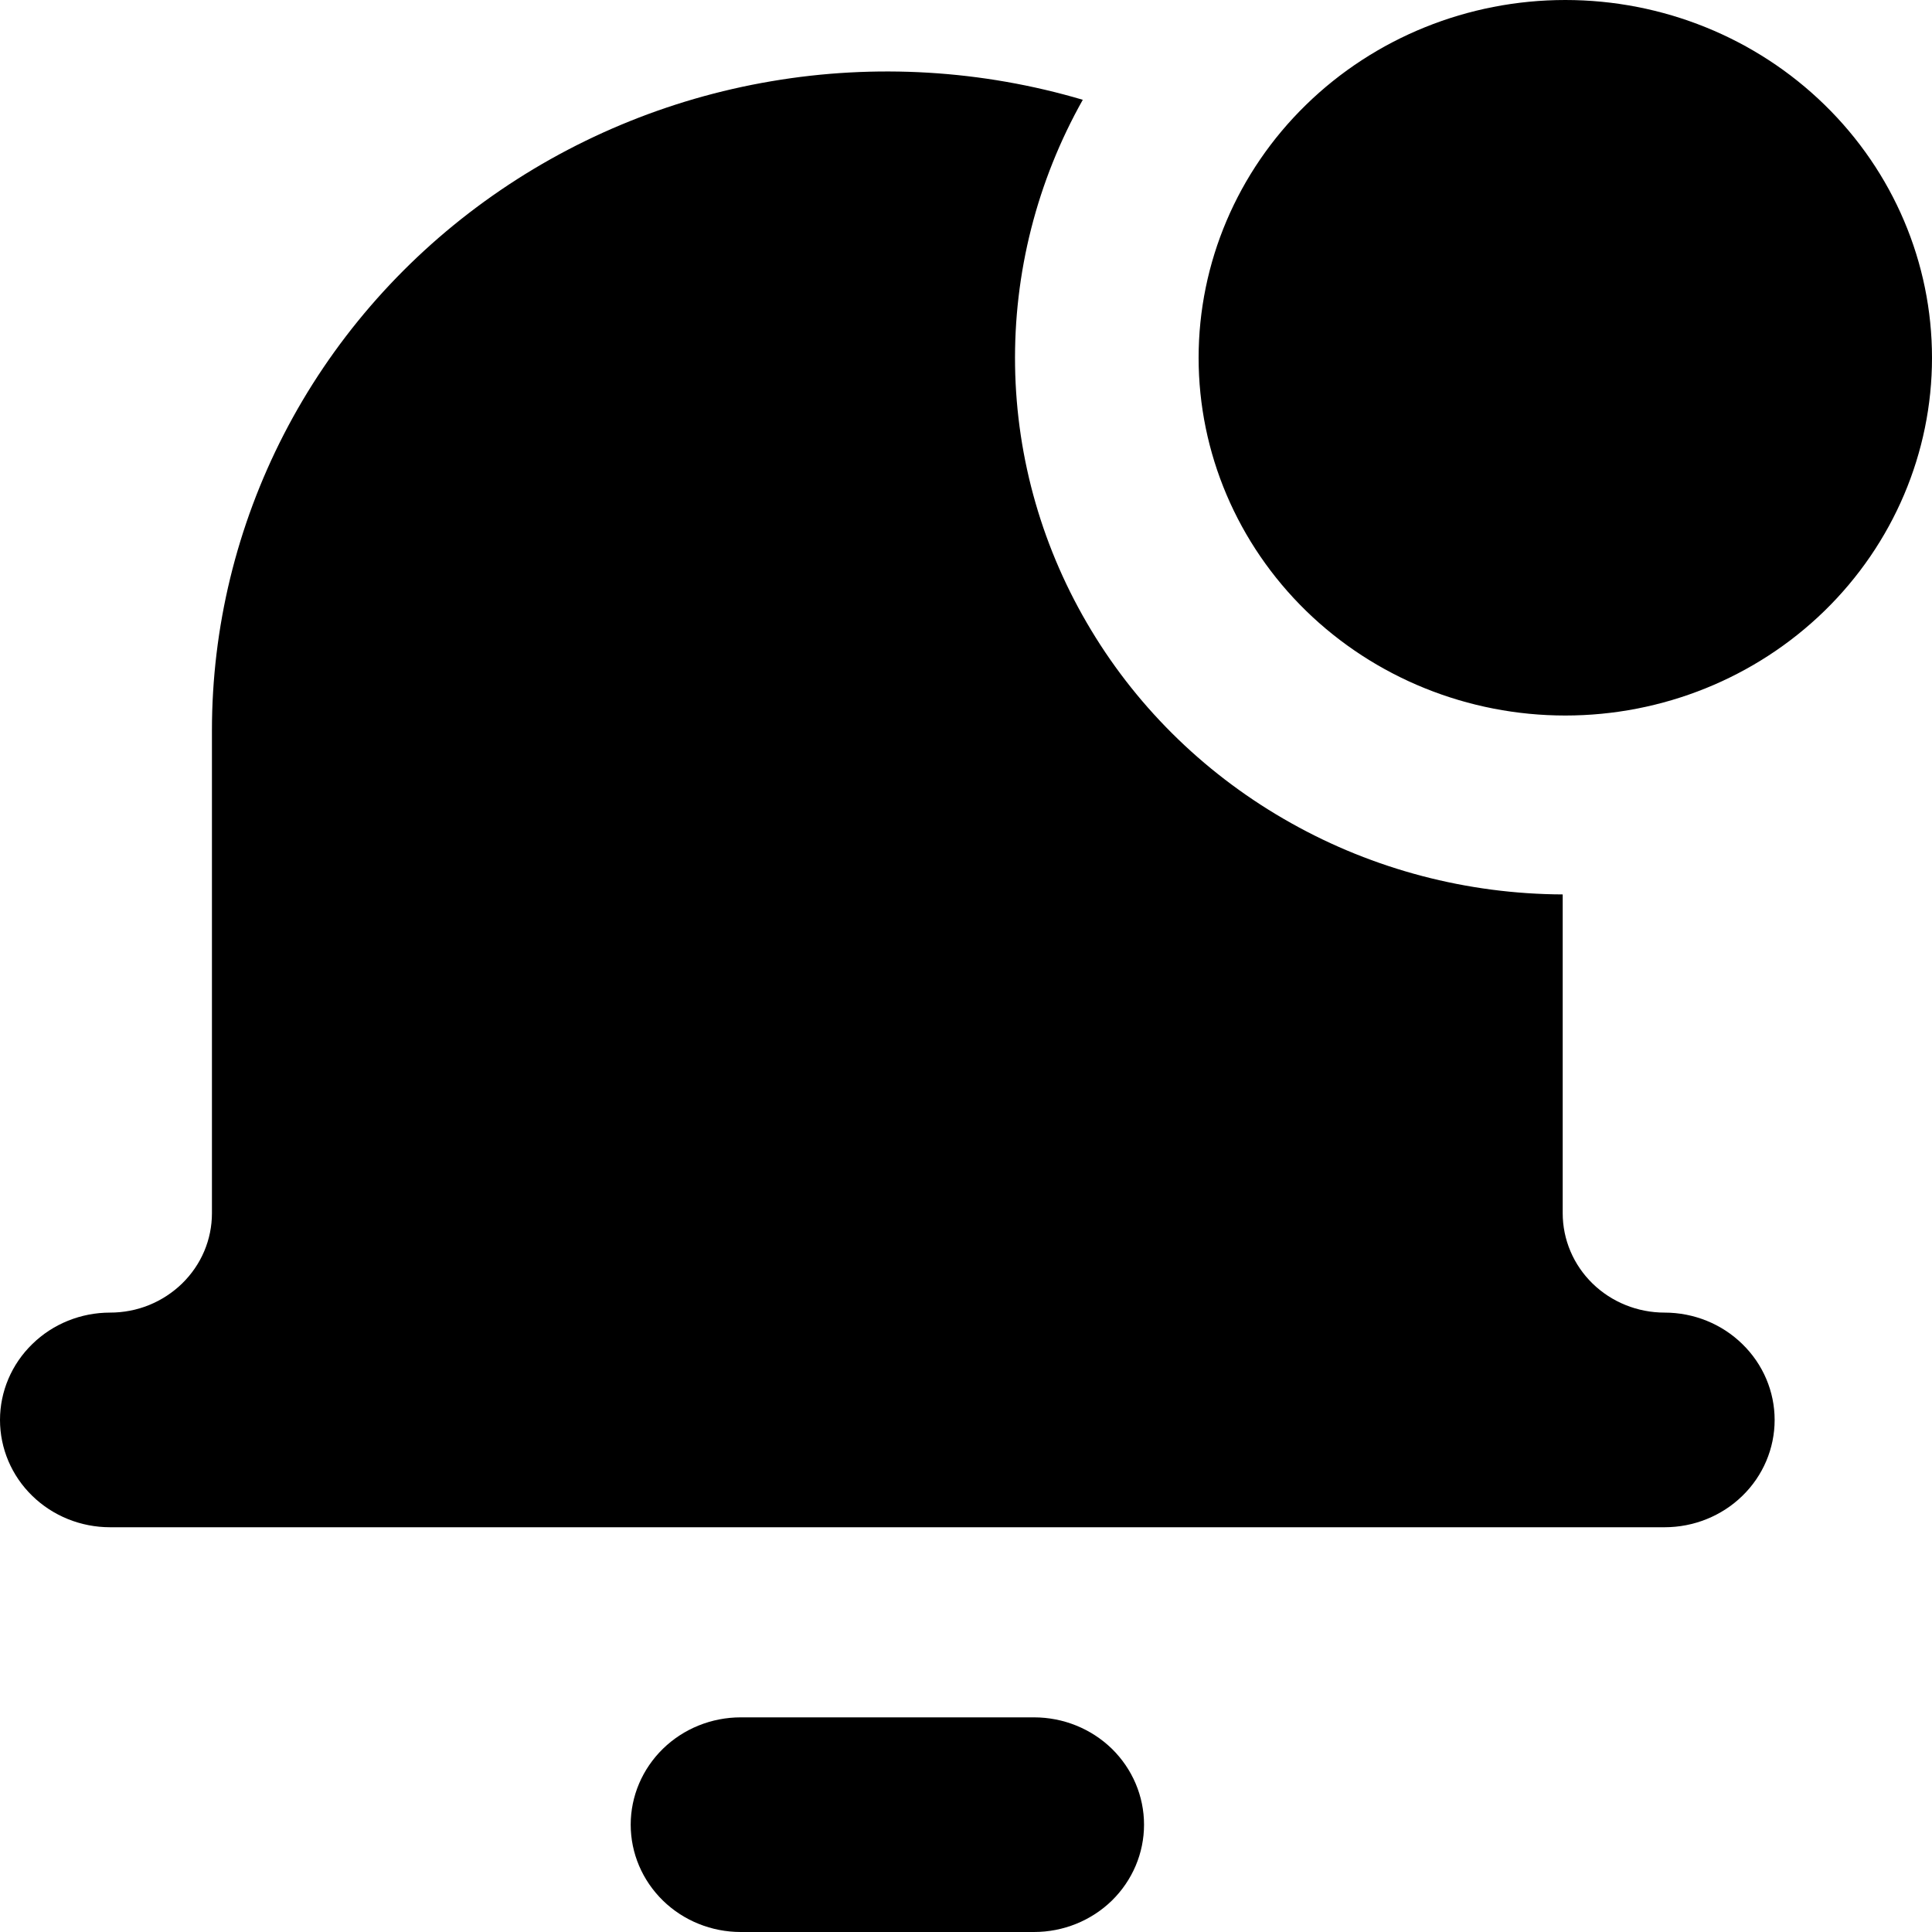<svg width="20" height="20" viewBox="0 0 20 20" fill="none" xmlns="http://www.w3.org/2000/svg">
<path fill-rule="evenodd" clip-rule="evenodd" d="M20 3.704C20 4.686 19.6 5.628 18.888 6.323C18.176 7.017 17.211 7.407 16.204 7.407C15.197 7.407 14.232 7.017 13.52 6.323C12.808 5.628 12.408 4.686 12.408 3.704C12.408 2.721 12.808 1.779 13.52 1.085C14.232 0.39 15.197 0 16.204 0C17.211 0 18.176 0.39 18.888 1.085C19.6 1.779 20 2.721 20 3.704ZM11.209 1.033C10.164 0.724 9.06 0.658 7.985 0.841C6.91 1.023 5.894 1.449 5.017 2.084C4.141 2.718 3.429 3.544 2.939 4.495C2.449 5.447 2.194 6.497 2.194 7.561V12.559C2.194 12.694 2.167 12.828 2.114 12.953C2.061 13.078 1.983 13.191 1.885 13.287C1.787 13.382 1.671 13.458 1.543 13.51C1.415 13.562 1.277 13.588 1.139 13.588C0.837 13.588 0.547 13.705 0.334 13.914C0.12 14.122 0 14.405 0 14.699C0 14.994 0.12 15.277 0.334 15.485C0.547 15.693 0.837 15.81 1.139 15.81H17.232C17.534 15.81 17.824 15.693 18.037 15.485C18.251 15.277 18.371 14.994 18.371 14.699C18.371 14.405 18.251 14.122 18.037 13.914C17.824 13.705 17.534 13.588 17.232 13.588C16.952 13.588 16.684 13.48 16.486 13.287C16.288 13.094 16.177 12.832 16.177 12.559V9.259C15.19 9.255 14.221 9.001 13.366 8.521C12.51 8.042 11.796 7.354 11.296 6.524C10.795 5.695 10.523 4.752 10.508 3.79C10.493 2.827 10.734 1.877 11.209 1.033ZM6.529 18.889C6.529 18.594 6.649 18.312 6.863 18.103C7.076 17.895 7.366 17.778 7.668 17.778H10.704C11.007 17.778 11.296 17.895 11.51 18.103C11.723 18.312 11.843 18.594 11.843 18.889C11.843 19.184 11.723 19.466 11.51 19.675C11.296 19.883 11.007 20 10.704 20H7.668C7.366 20 7.076 19.883 6.863 19.675C6.649 19.466 6.529 19.184 6.529 18.889Z" fill="black"/>
</svg>

